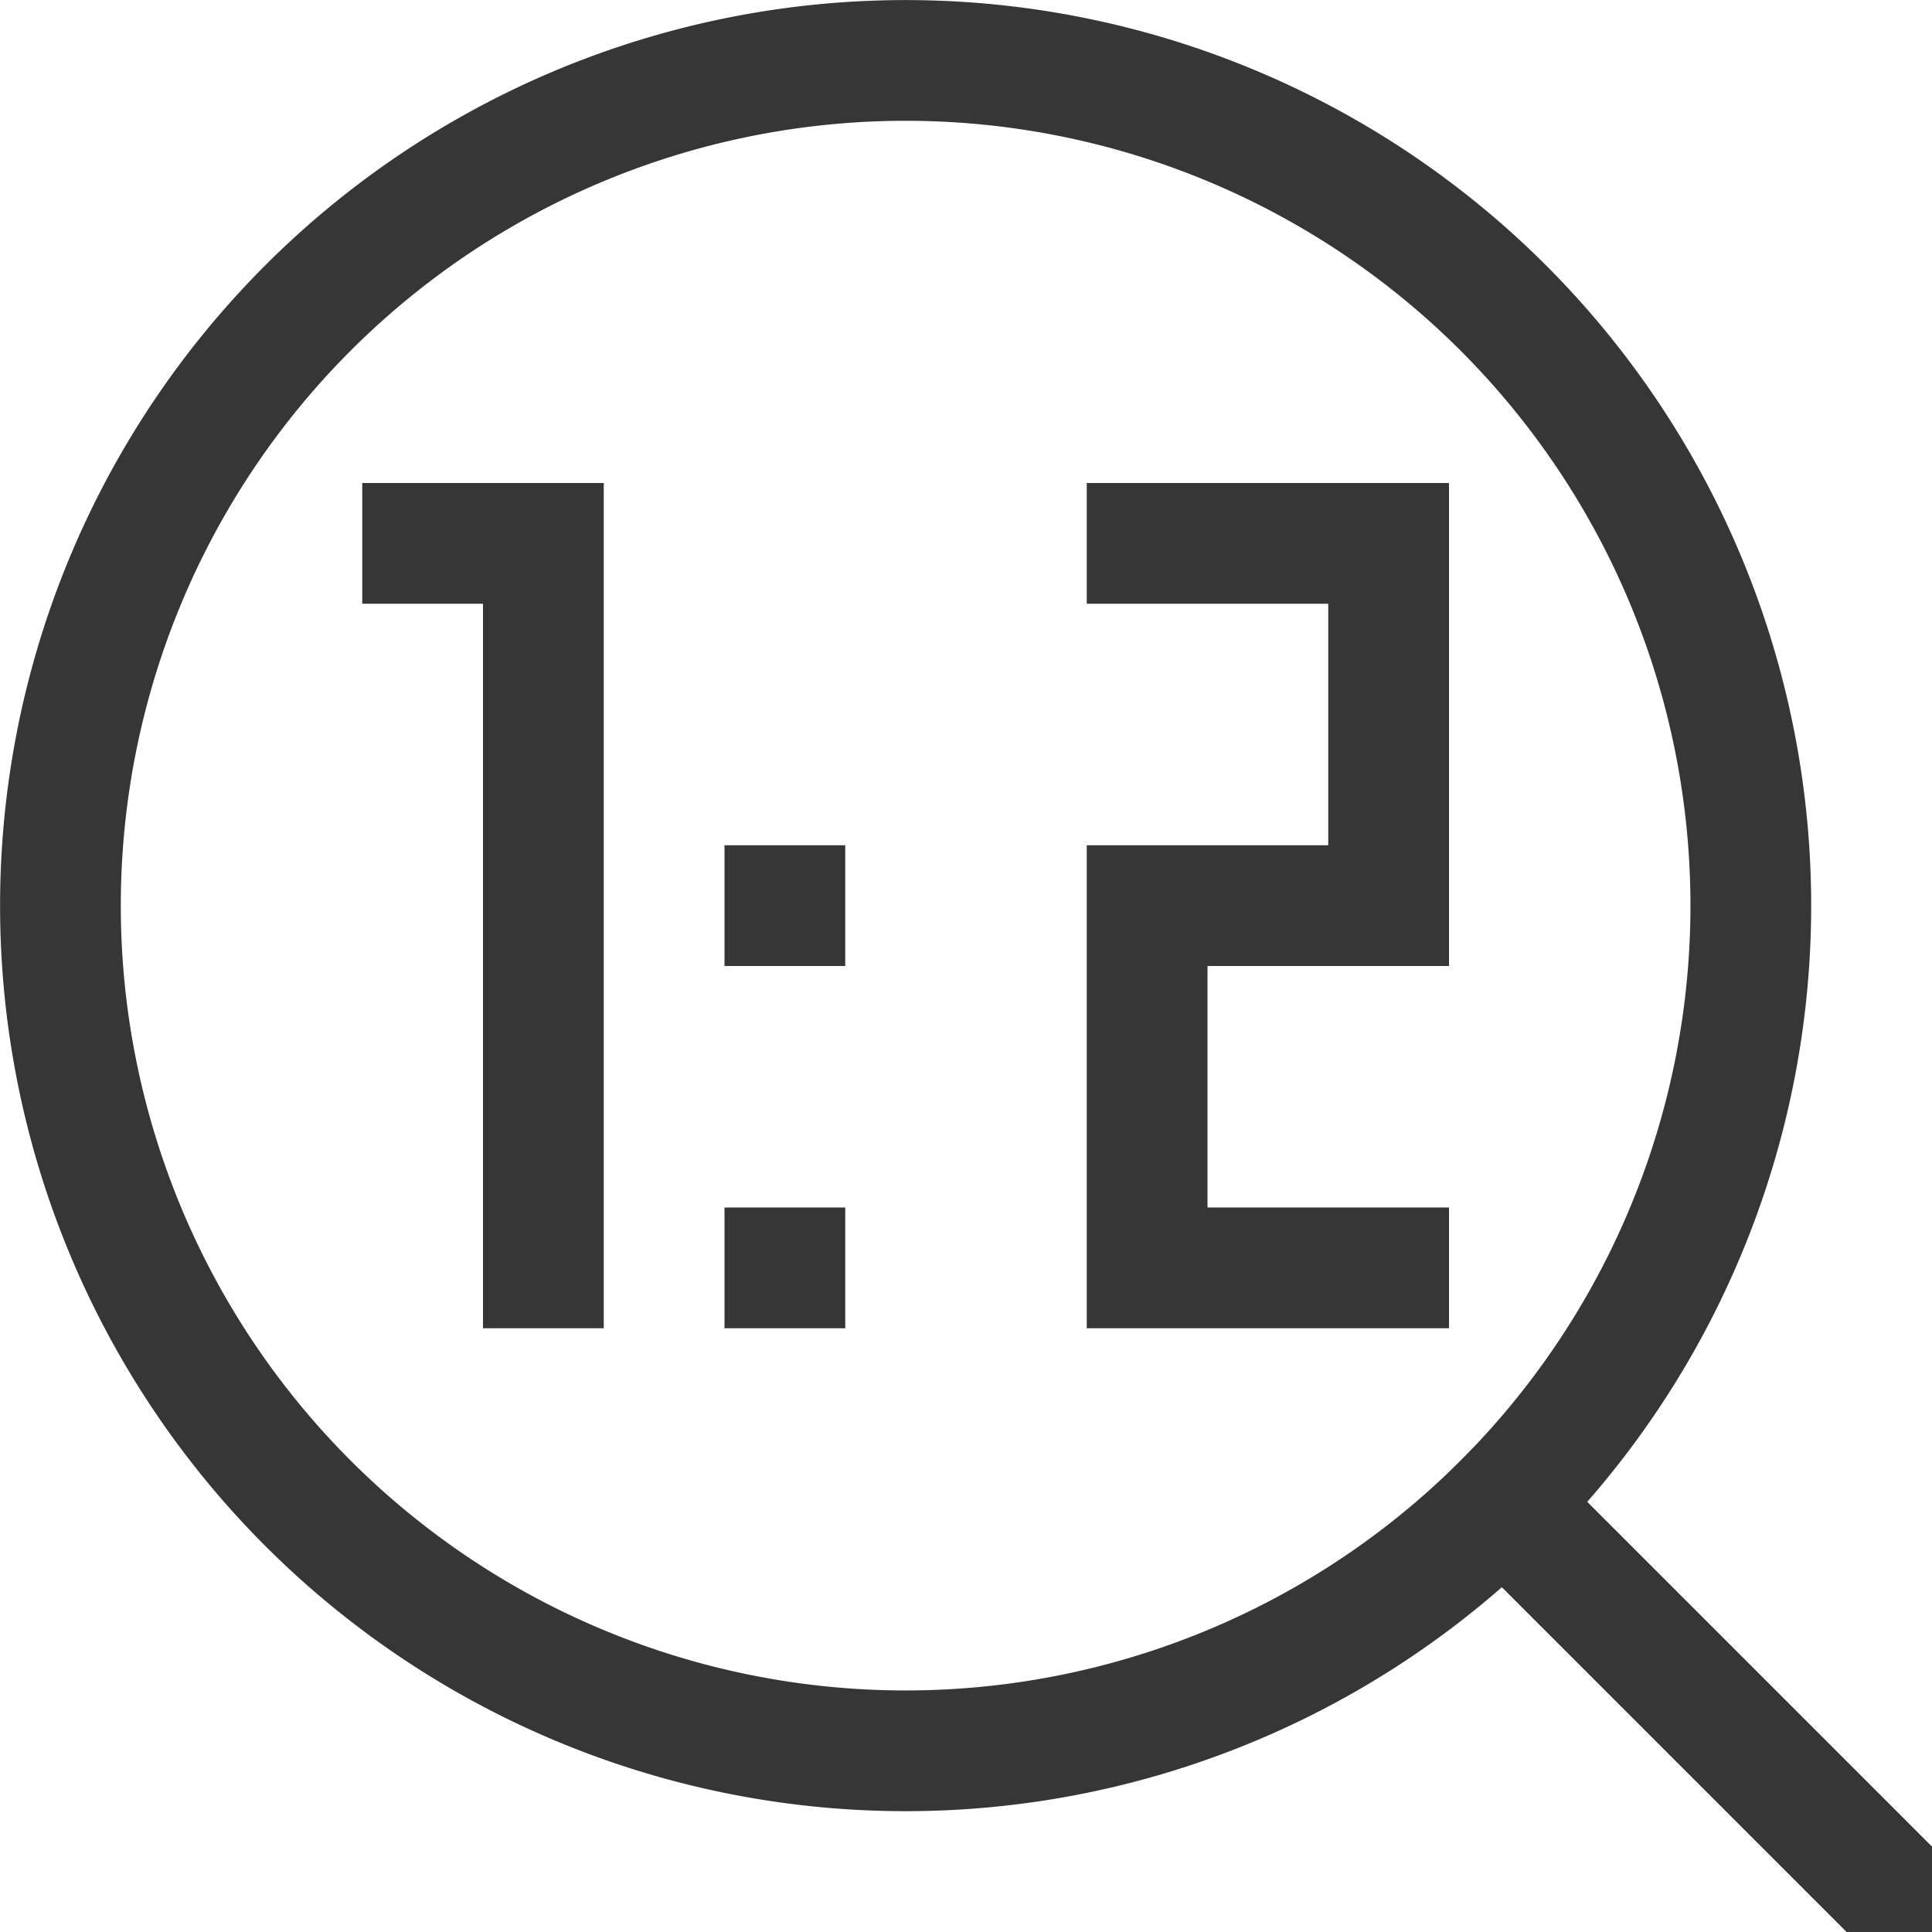 <?xml version="1.0" encoding="UTF-8"?>
<svg width="16" height="16" xmlns="http://www.w3.org/2000/svg">
 <path transform="translate(-75 -547.36)" d="m78 551.36h2v7h-1v-6h-1zm6 0h3v4h-2v2h2v1h-3v-4h2v-2h-2zm-3 3h1v1h-1zm0 3h1v1h-1z" fill="#363636"/>
 <path d="M12.803 2.197a7.5 7.5 0 0 0-10.606 0 7.5 7.5 0 0 0 0 10.606 7.5 7.5 0 0 0 10.606 0 7.5 7.5 0 0 0 0-10.606zm-.707.707a6.5 6.5 0 0 1 0 9.192 6.5 6.5 0 0 1-9.192 0 6.5 6.5 0 0 1 0-9.192 6.5 6.5 0 0 1 9.192 0z" fill="#363636" fill-rule="evenodd" stroke-linecap="square" stroke-width="2"/>
 <path transform="rotate(45)" d="M17.107-.5h6v1h-6z" fill="#363636" fill-rule="evenodd" stroke-linecap="square" stroke-width="2"/>
</svg>
